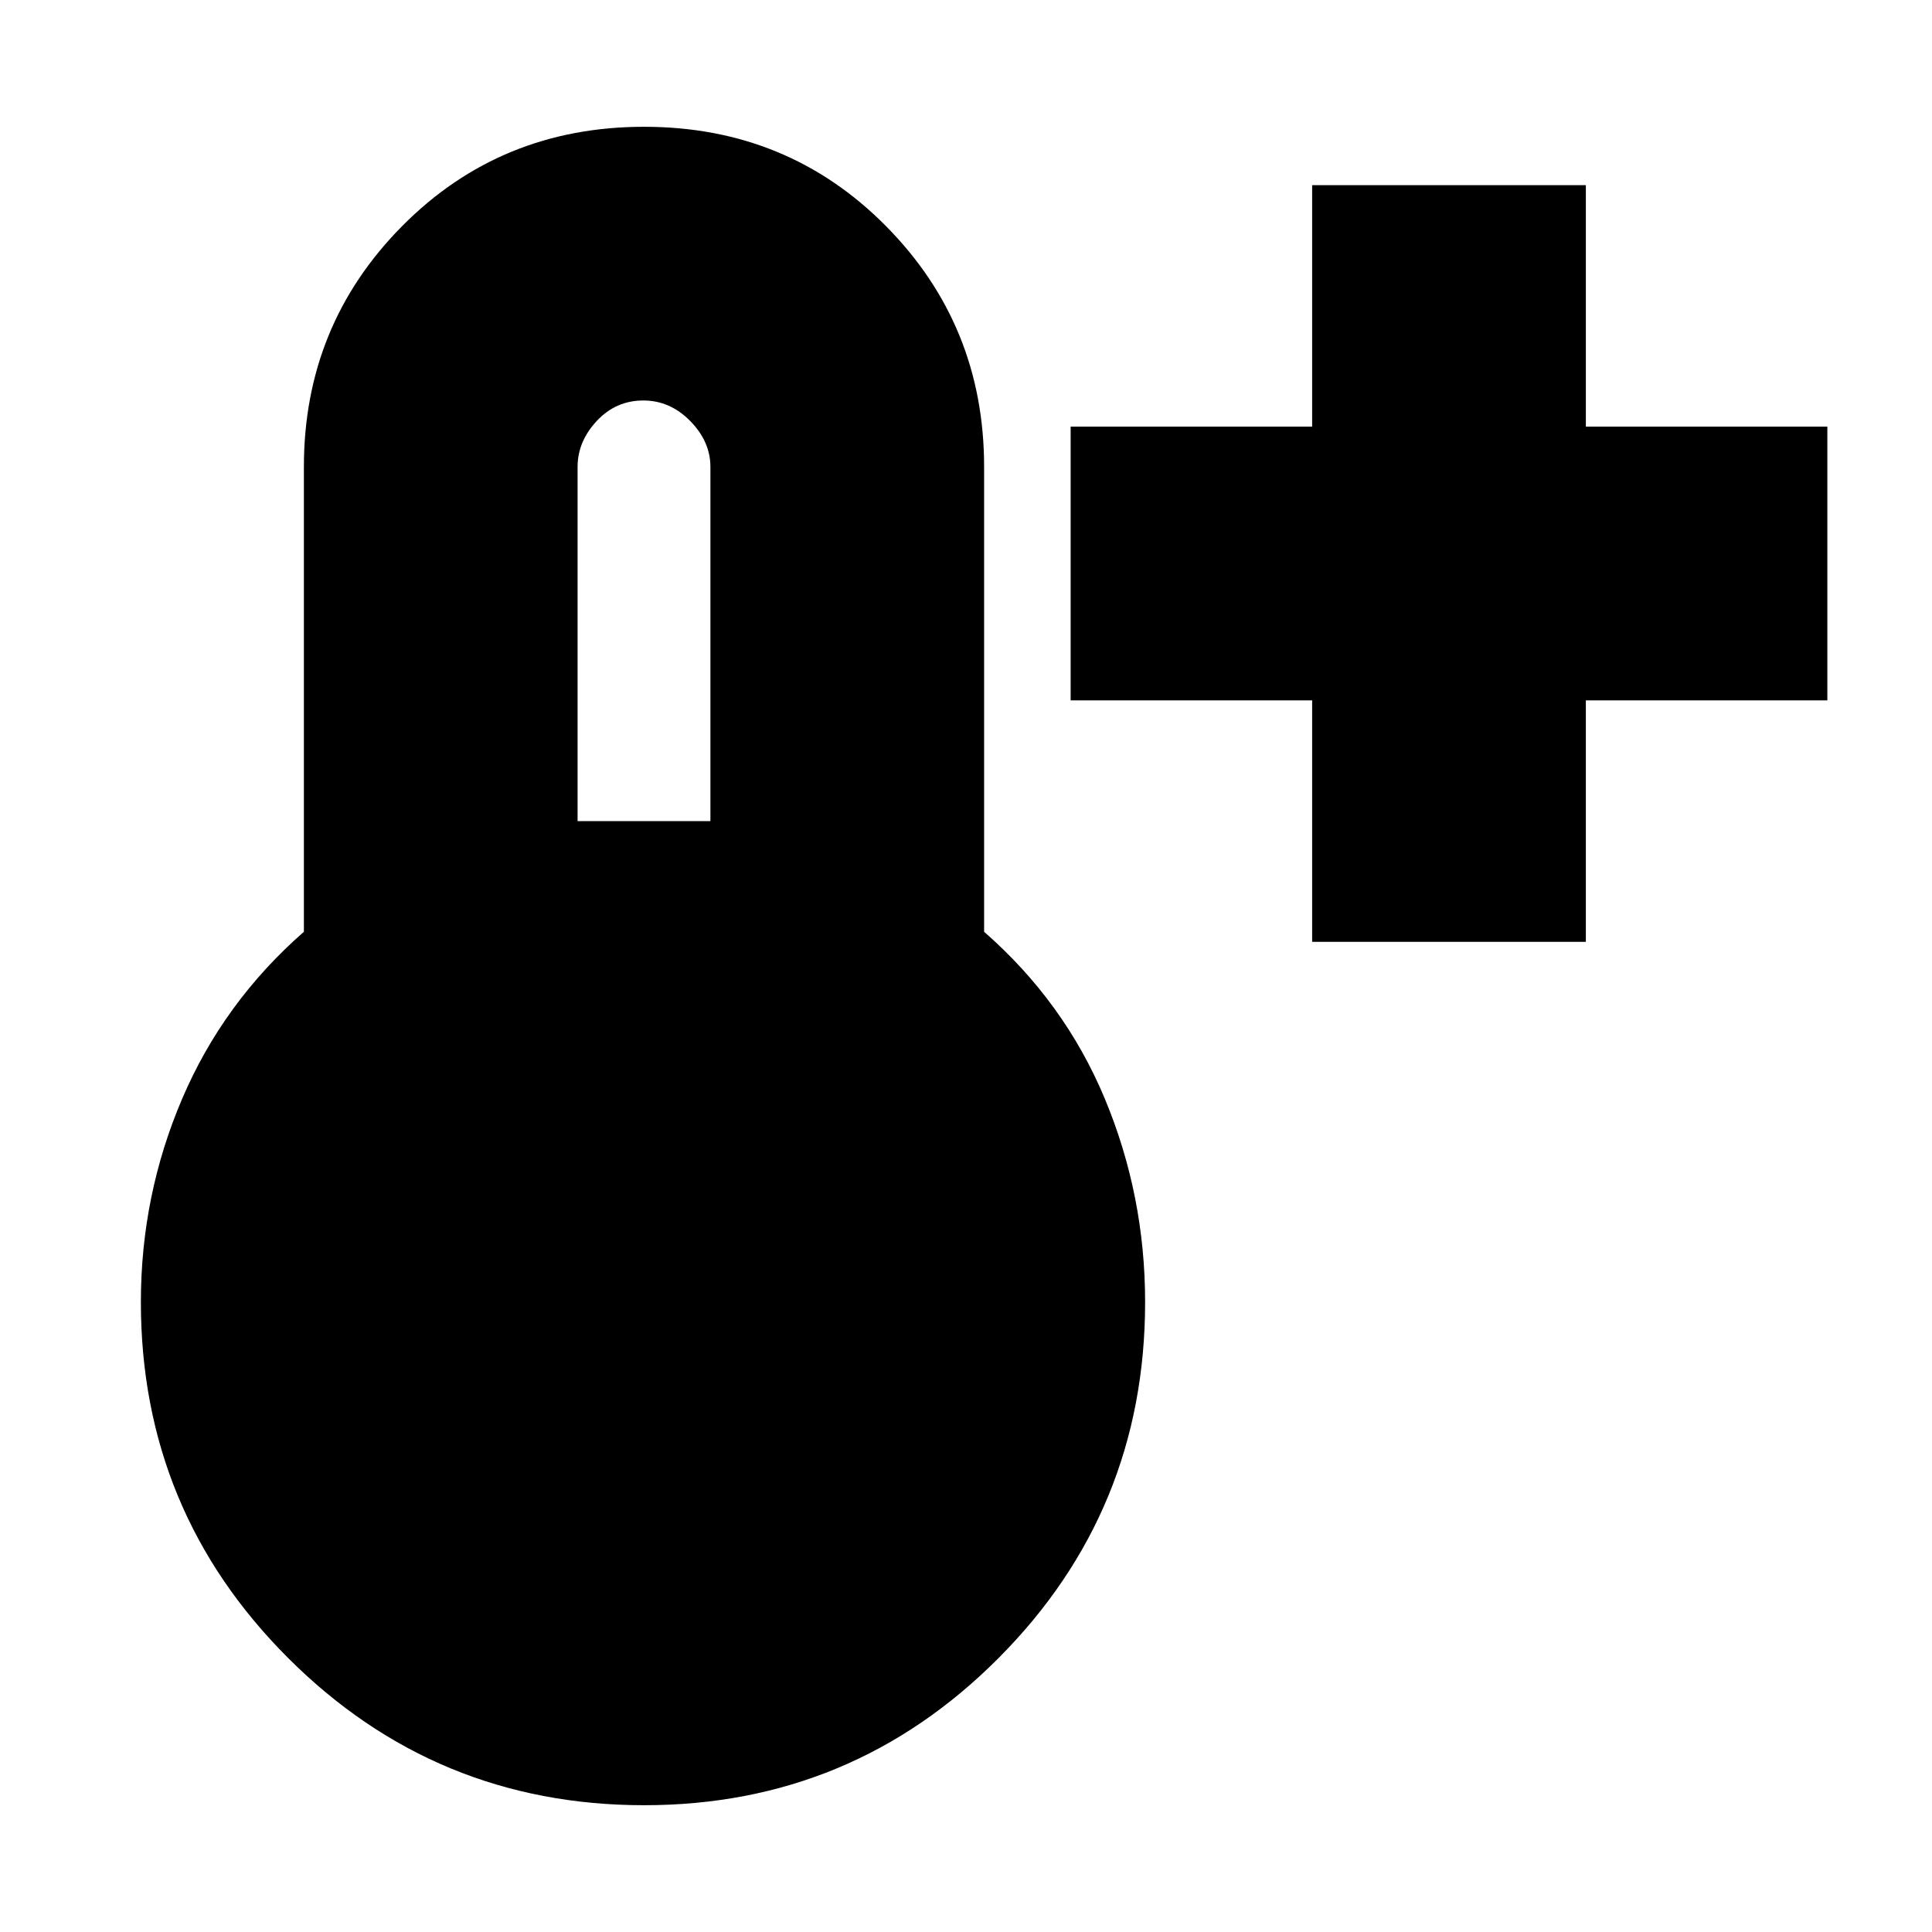 <svg xmlns="http://www.w3.org/2000/svg" height="24" viewBox="0 -960 960 960" width="24"><path d="M652-492v-120H532v-136h120v-120h136v120h120v136H788v120H652ZM320.08-63q-103.72 0-176.9-73.13Q70-209.25 70-313q0-53 20.5-101t60.5-83v-231q0-70.42 48.88-119.71Q248.76-897 320.06-897q71.29 0 120.12 49.29Q489-798.42 489-728v231q40 35 60 83t20 101q0 103.75-72.81 176.87Q423.38-63 320.08-63ZM287-552h66v-176q0-12.6-10.03-22.8-10.04-10.2-23.3-10.2-13.67 0-23.17 10.2-9.5 10.2-9.5 22.8v176Z"/></svg>
